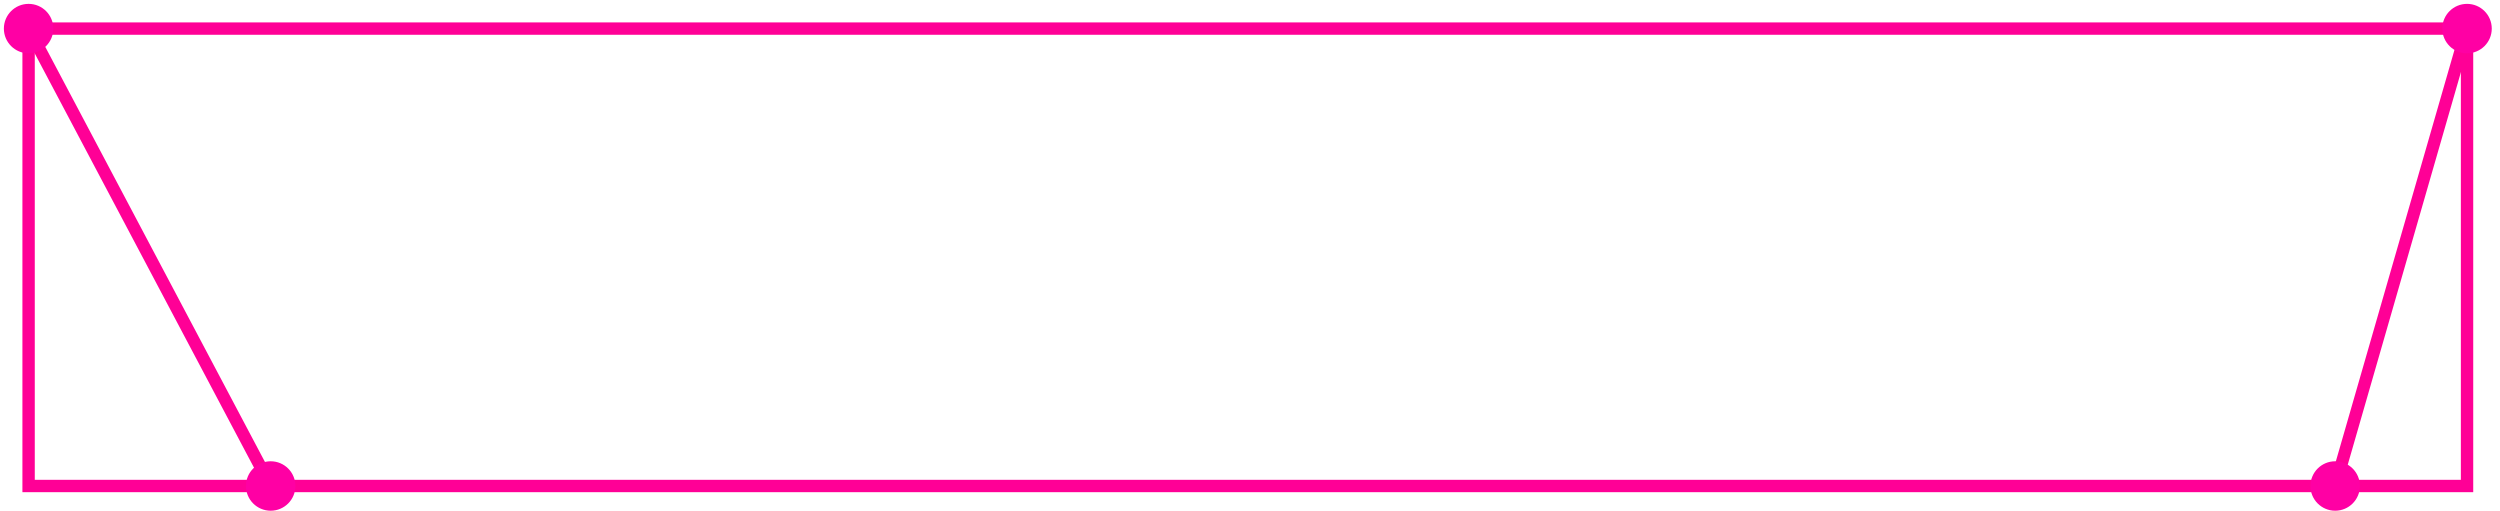 <?xml version="1.0" encoding="utf-8"?>
<!-- Generator: Adobe Illustrator 21.1.0, SVG Export Plug-In . SVG Version: 6.00 Build 0)  -->
<svg version="1.1" id="Слой_1" xmlns="http://www.w3.org/2000/svg" xmlns:xlink="http://www.w3.org/1999/xlink" x="0px" y="0px"
	 viewBox="0 0 202.229 41.313" style="enable-background:new 0 0 202.229 41.313;" xml:space="preserve">
<style type="text/css">
	.st0{fill:none;stroke:#FF0096;stroke-miterlimit:10;}
	.st1{fill:#FF00A4;}
</style>
<rect x="2.313" y="2.313" class="st0" width="197.25" height="37"/>
<line class="st0" x1="2.313" y1="2.313" x2="21.896" y2="39.313"/>
<line class="st0" x1="199.563" y1="2.313" x2="188.896" y2="39.313"/>
<circle class="st1" cx="2.313" cy="2.313" r="2"/>
<circle class="st1" cx="21.896" cy="39.313" r="2"/>
<circle class="st1" cx="188.896" cy="39.313" r="2"/>
<circle class="st1" cx="199.563" cy="2.313" r="2"/>
</svg>
